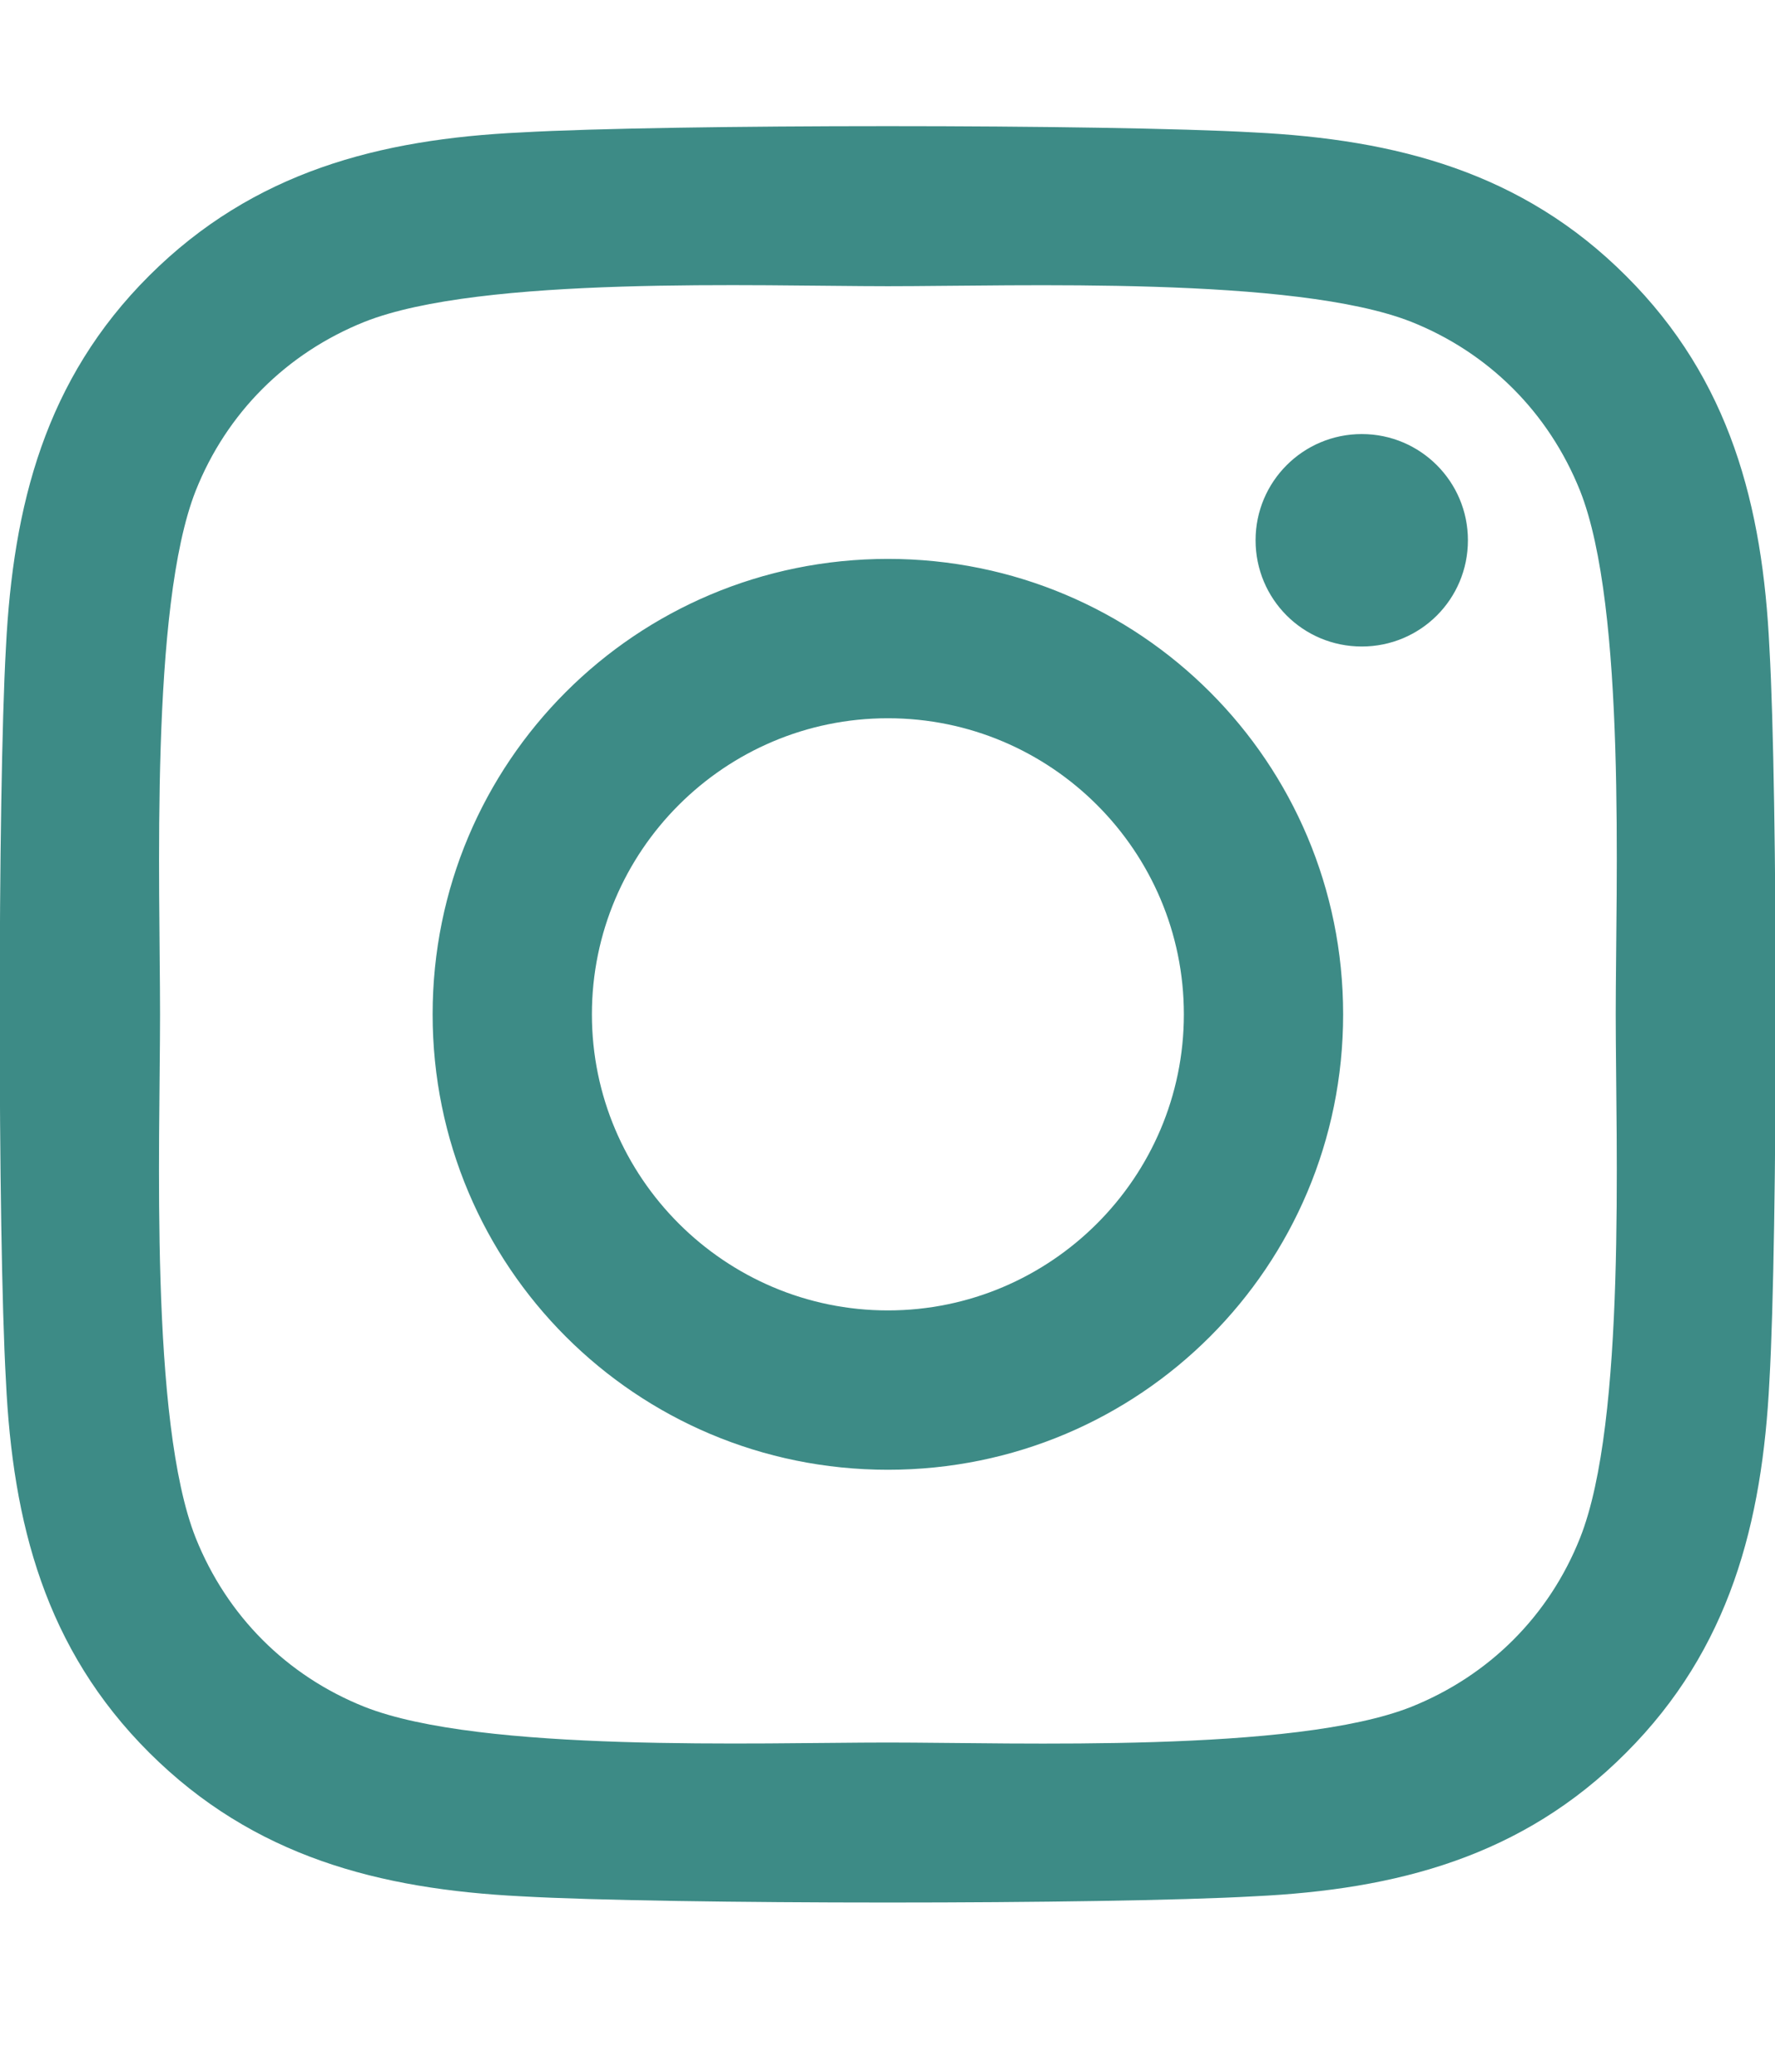 <svg width="30" height="35" viewBox="0 0 30 35" fill="none" xmlns="http://www.w3.org/2000/svg">
<g clip-path="url(#clip0_13_88)">
<path d="M15.007 9.442C10.748 9.442 7.312 12.877 7.312 17.136C7.312 21.395 10.748 24.83 15.007 24.83C19.266 24.83 22.701 21.395 22.701 17.136C22.701 12.877 19.266 9.442 15.007 9.442ZM15.007 22.138C12.255 22.138 10.004 19.895 10.004 17.136C10.004 14.377 12.248 12.134 15.007 12.134C17.766 12.134 20.009 14.377 20.009 17.136C20.009 19.895 17.759 22.138 15.007 22.138ZM24.81 9.127C24.81 10.125 24.007 10.922 23.016 10.922C22.018 10.922 21.221 10.118 21.221 9.127C21.221 8.136 22.024 7.333 23.016 7.333C24.007 7.333 24.81 8.136 24.81 9.127ZM29.906 10.949C29.792 8.545 29.243 6.415 27.482 4.661C25.728 2.906 23.598 2.357 21.194 2.237C18.716 2.096 11.29 2.096 8.812 2.237C6.415 2.35 4.286 2.9 2.525 4.654C0.763 6.408 0.221 8.538 0.1 10.942C-0.04 13.42 -0.04 20.846 0.1 23.324C0.214 25.728 0.763 27.857 2.525 29.612C4.286 31.366 6.408 31.915 8.812 32.036C11.29 32.176 18.716 32.176 21.194 32.036C23.598 31.922 25.728 31.373 27.482 29.612C29.237 27.857 29.786 25.728 29.906 23.324C30.047 20.846 30.047 13.426 29.906 10.949ZM26.705 25.982C26.183 27.295 25.172 28.306 23.853 28.835C21.877 29.618 17.19 29.438 15.007 29.438C12.824 29.438 8.129 29.612 6.161 28.835C4.848 28.312 3.837 27.301 3.308 25.982C2.525 24.007 2.705 19.319 2.705 17.136C2.705 14.953 2.531 10.259 3.308 8.29C3.83 6.978 4.841 5.966 6.161 5.437C8.136 4.654 12.824 4.835 15.007 4.835C17.19 4.835 21.884 4.661 23.853 5.437C25.165 5.96 26.176 6.971 26.705 8.29C27.489 10.266 27.308 14.953 27.308 17.136C27.308 19.319 27.489 24.013 26.705 25.982Z" fill="#3D8B86"/>
</g>
<defs>
<clipPath id="clip0_13_88">
<rect width="30" height="34.286" fill="white"/>
</clipPath>
</defs>
</svg>
